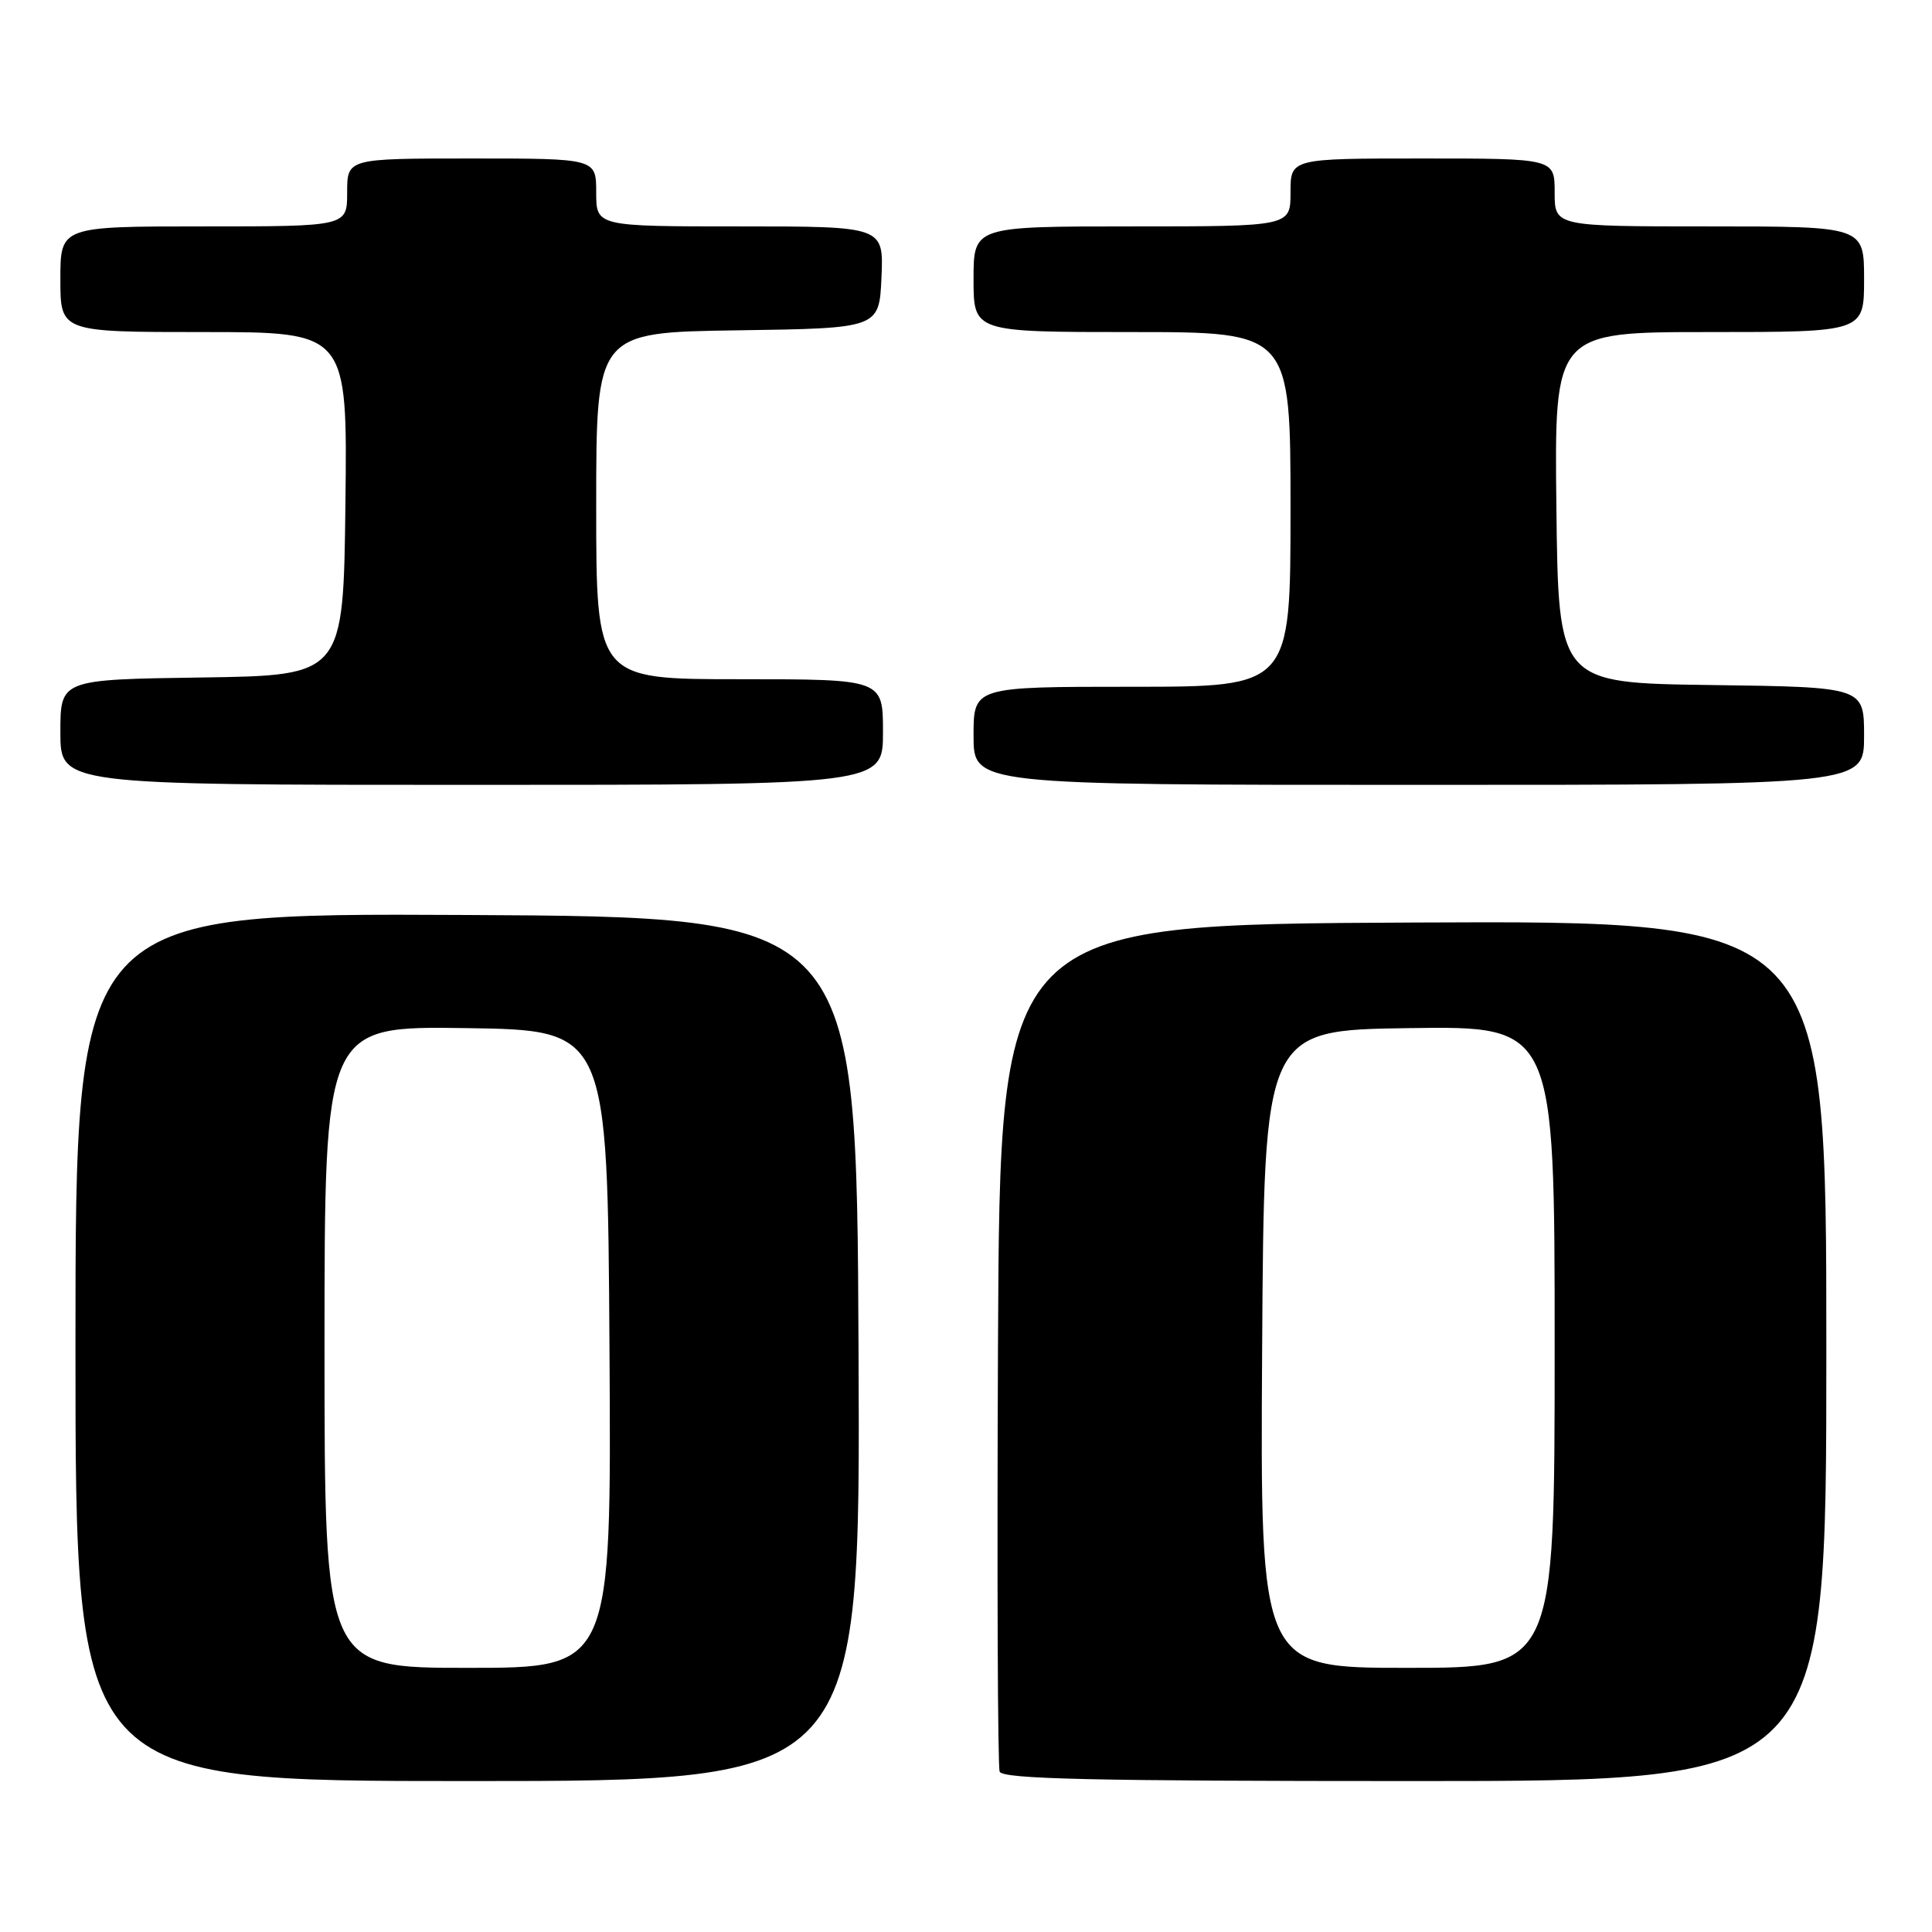 <?xml version="1.0" encoding="UTF-8" standalone="no"?>
<!DOCTYPE svg PUBLIC "-//W3C//DTD SVG 1.1//EN" "http://www.w3.org/Graphics/SVG/1.1/DTD/svg11.dtd" >
<svg xmlns="http://www.w3.org/2000/svg" xmlns:xlink="http://www.w3.org/1999/xlink" version="1.1" viewBox="0 0 256 256">
 <g >
 <path fill="currentColor"
d=" M 113.76 178.75 C 113.50 121.50 113.50 121.50 61.75 121.24 C 10.00 120.98 10.00 120.98 10.00 178.49 C 10.00 236.00 10.00 236.00 62.01 236.00 C 114.02 236.00 114.02 236.00 113.76 178.75 Z  M 242.00 178.99 C 242.00 121.98 242.00 121.98 187.25 122.24 C 132.50 122.50 132.50 122.50 132.24 178.00 C 132.10 208.53 132.20 234.06 132.46 234.75 C 132.83 235.73 144.77 236.00 187.47 236.00 C 242.00 236.00 242.00 236.00 242.00 178.99 Z  M 117.00 97.00 C 117.00 90.00 117.00 90.00 98.00 90.00 C 79.00 90.00 79.00 90.00 79.00 67.02 C 79.00 44.04 79.00 44.04 97.75 43.77 C 116.50 43.50 116.50 43.50 116.80 36.75 C 117.09 30.00 117.09 30.00 98.05 30.00 C 79.00 30.00 79.00 30.00 79.00 25.50 C 79.00 21.00 79.00 21.00 62.50 21.00 C 46.00 21.00 46.00 21.00 46.00 25.50 C 46.00 30.00 46.00 30.00 27.00 30.00 C 8.00 30.00 8.00 30.00 8.00 37.00 C 8.00 44.00 8.00 44.00 27.02 44.00 C 46.04 44.00 46.04 44.00 45.77 66.75 C 45.50 89.50 45.50 89.50 26.75 89.77 C 8.00 90.04 8.00 90.04 8.00 97.02 C 8.00 104.00 8.00 104.00 62.50 104.00 C 117.00 104.00 117.00 104.00 117.00 97.00 Z  M 247.00 97.52 C 247.00 91.04 247.00 91.04 226.75 90.77 C 206.50 90.50 206.50 90.50 206.23 67.25 C 205.96 44.00 205.96 44.00 226.48 44.00 C 247.00 44.00 247.00 44.00 247.00 37.00 C 247.00 30.00 247.00 30.00 226.50 30.00 C 206.00 30.00 206.00 30.00 206.00 25.50 C 206.00 21.00 206.00 21.00 188.50 21.00 C 171.00 21.00 171.00 21.00 171.00 25.50 C 171.00 30.00 171.00 30.00 150.00 30.00 C 129.00 30.00 129.00 30.00 129.00 37.00 C 129.00 44.00 129.00 44.00 150.00 44.00 C 171.00 44.00 171.00 44.00 171.00 67.50 C 171.00 91.00 171.00 91.00 150.00 91.00 C 129.00 91.00 129.00 91.00 129.00 97.50 C 129.00 104.00 129.00 104.00 188.00 104.00 C 247.00 104.00 247.00 104.00 247.00 97.52 Z  M 43.00 178.48 C 43.00 135.96 43.00 135.96 61.75 136.23 C 80.50 136.50 80.50 136.50 80.76 178.75 C 81.02 221.00 81.02 221.00 62.01 221.00 C 43.00 221.00 43.00 221.00 43.00 178.48 Z  M 167.24 178.75 C 167.50 136.50 167.50 136.50 186.75 136.23 C 206.00 135.96 206.00 135.96 206.00 178.48 C 206.00 221.00 206.00 221.00 186.49 221.00 C 166.98 221.00 166.98 221.00 167.24 178.75 Z "/>
</g>
</svg>